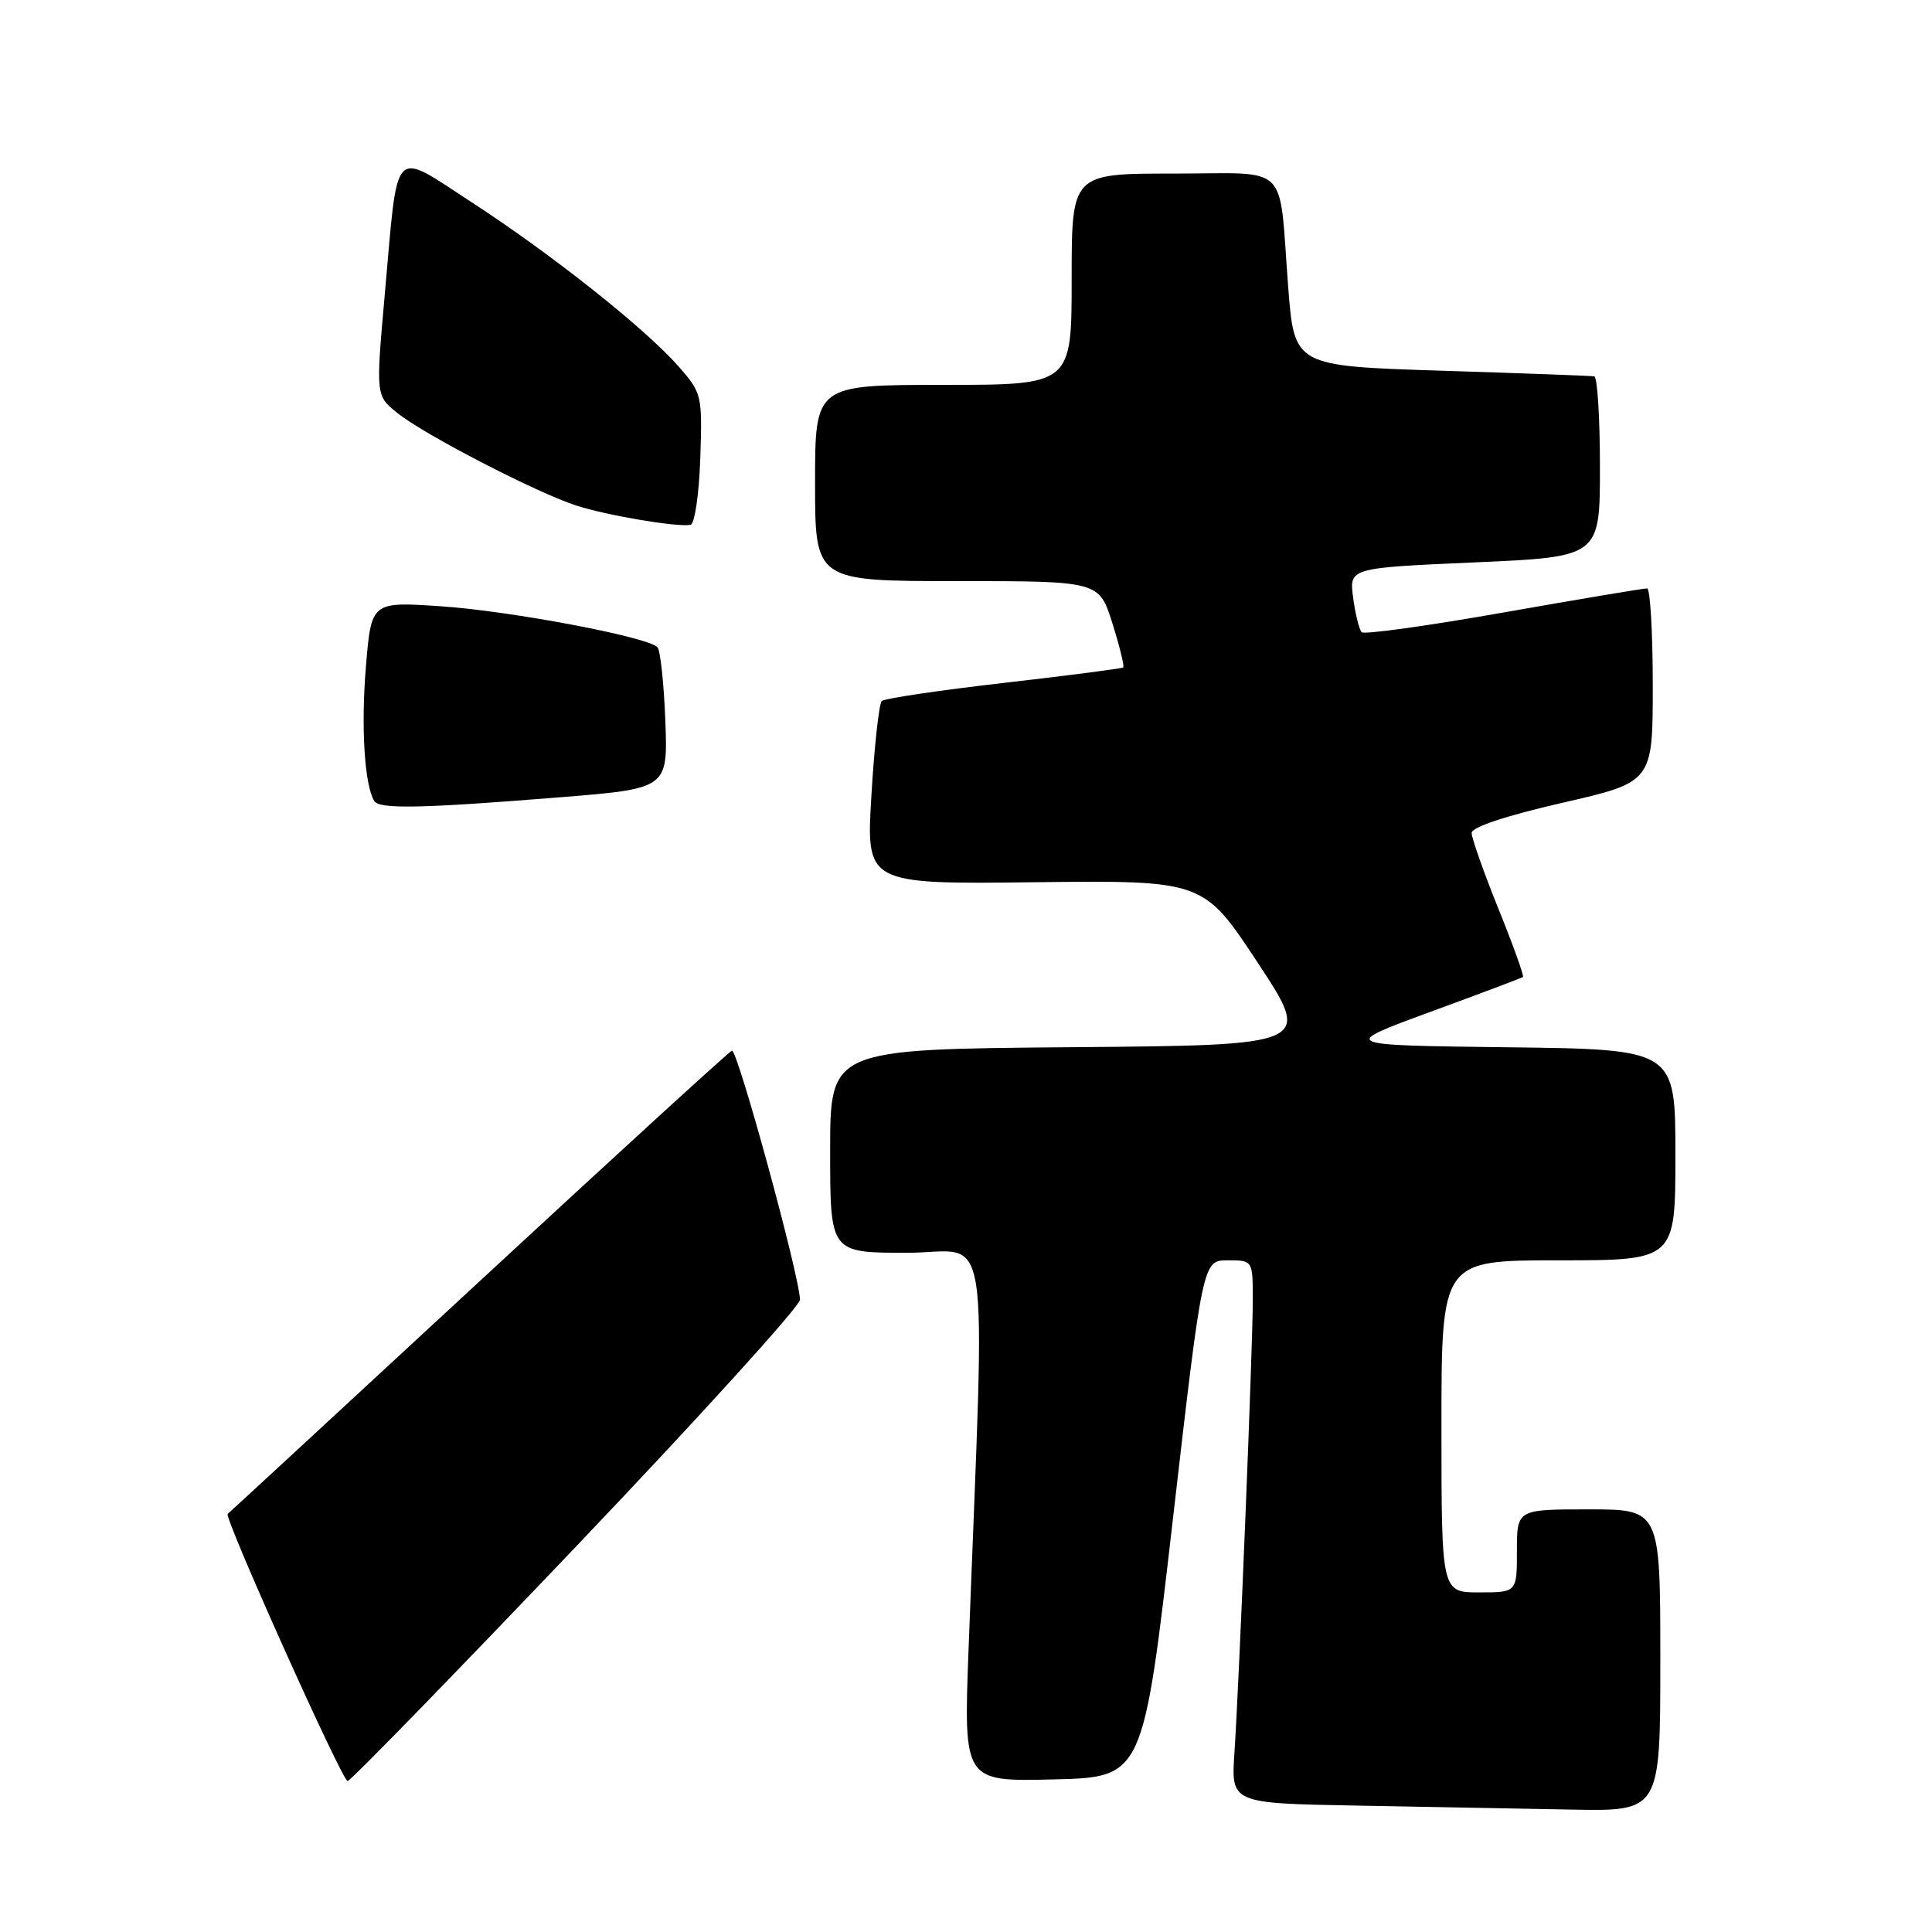 <?xml version="1.0" encoding="UTF-8" standalone="no"?>
<!DOCTYPE svg PUBLIC "-//W3C//DTD SVG 1.1//EN" "http://www.w3.org/Graphics/SVG/1.1/DTD/svg11.dtd" >
<svg xmlns="http://www.w3.org/2000/svg" xmlns:xlink="http://www.w3.org/1999/xlink" version="1.1" viewBox="0 0 256 256">
 <g >
 <path fill="currentColor"
d=" M 220.00 220.00 C 220.00 200.00 220.00 200.00 210.50 200.00 C 201.00 200.00 201.00 200.00 201.00 205.50 C 201.00 211.00 201.00 211.00 196.00 211.00 C 191.00 211.00 191.00 211.00 191.00 189.00 C 191.00 167.00 191.00 167.00 206.50 167.00 C 222.00 167.00 222.00 167.00 222.00 153.02 C 222.00 139.04 222.00 139.04 199.75 138.77 C 177.50 138.50 177.50 138.50 189.50 134.09 C 196.10 131.67 201.64 129.58 201.80 129.46 C 201.97 129.33 200.51 125.27 198.55 120.42 C 196.60 115.58 195.00 111.05 195.00 110.37 C 195.00 109.60 199.58 108.08 207.00 106.38 C 219.00 103.63 219.00 103.63 219.00 90.81 C 219.00 83.77 218.66 77.99 218.25 77.97 C 217.84 77.95 209.30 79.38 199.27 81.15 C 189.24 82.92 180.77 84.10 180.43 83.77 C 180.10 83.44 179.59 81.38 179.30 79.21 C 178.77 75.25 178.77 75.25 195.39 74.52 C 212.00 73.79 212.00 73.79 212.00 61.89 C 212.00 55.35 211.66 49.94 211.25 49.87 C 210.84 49.79 201.72 49.46 191.00 49.12 C 171.50 48.50 171.50 48.50 170.69 38.00 C 169.40 21.27 171.16 23.00 155.48 23.00 C 142.00 23.00 142.00 23.00 142.00 37.00 C 142.00 51.00 142.00 51.00 125.00 51.00 C 108.00 51.00 108.00 51.00 108.00 64.00 C 108.00 77.00 108.00 77.00 126.82 77.00 C 145.63 77.00 145.63 77.00 147.40 82.59 C 148.36 85.66 149.01 88.30 148.83 88.44 C 148.65 88.59 141.53 89.51 133.00 90.49 C 124.47 91.47 117.20 92.55 116.84 92.89 C 116.48 93.22 115.86 98.82 115.47 105.33 C 114.75 117.16 114.75 117.16 137.11 116.90 C 159.46 116.65 159.46 116.65 166.66 127.57 C 173.86 138.50 173.86 138.50 141.93 138.76 C 110.00 139.03 110.00 139.03 110.00 152.51 C 110.00 166.00 110.00 166.00 120.16 166.00 C 131.51 166.00 130.55 159.79 128.34 218.53 C 127.68 236.07 127.68 236.07 139.58 235.78 C 151.47 235.50 151.47 235.50 155.42 201.25 C 159.37 167.00 159.37 167.00 162.69 167.00 C 166.00 167.00 166.00 167.00 166.00 172.24 C 166.00 178.47 164.21 222.62 163.57 232.23 C 163.12 238.95 163.12 238.95 179.81 239.25 C 188.99 239.42 201.79 239.65 208.25 239.78 C 220.00 240.00 220.00 240.00 220.00 220.00 Z  M 76.36 204.89 C 92.66 187.78 106.00 173.08 106.00 172.22 C 106.00 169.28 97.71 138.93 96.98 139.22 C 96.58 139.37 81.46 153.20 63.38 169.93 C 45.29 186.67 30.35 200.47 30.17 200.60 C 29.62 200.98 45.34 236.00 46.06 236.00 C 46.43 236.00 60.06 222.00 76.36 204.89 Z  M 74.00 105.66 C 88.50 104.50 88.50 104.50 88.16 95.50 C 87.97 90.55 87.50 86.17 87.12 85.76 C 85.83 84.39 67.56 80.94 58.35 80.33 C 49.20 79.72 49.20 79.72 48.48 88.40 C 47.82 96.36 48.30 104.06 49.60 106.15 C 50.26 107.23 55.86 107.12 74.00 105.66 Z  M 92.79 60.75 C 93.07 52.36 93.00 52.07 89.93 48.57 C 85.49 43.52 73.09 33.68 62.51 26.81 C 51.83 19.88 52.78 18.88 50.99 38.96 C 49.79 52.42 49.79 52.42 52.65 54.72 C 56.20 57.59 71.18 65.33 76.40 67.00 C 80.50 68.32 89.79 69.88 91.50 69.54 C 92.05 69.43 92.63 65.47 92.79 60.75 Z "/>
</g>
</svg>